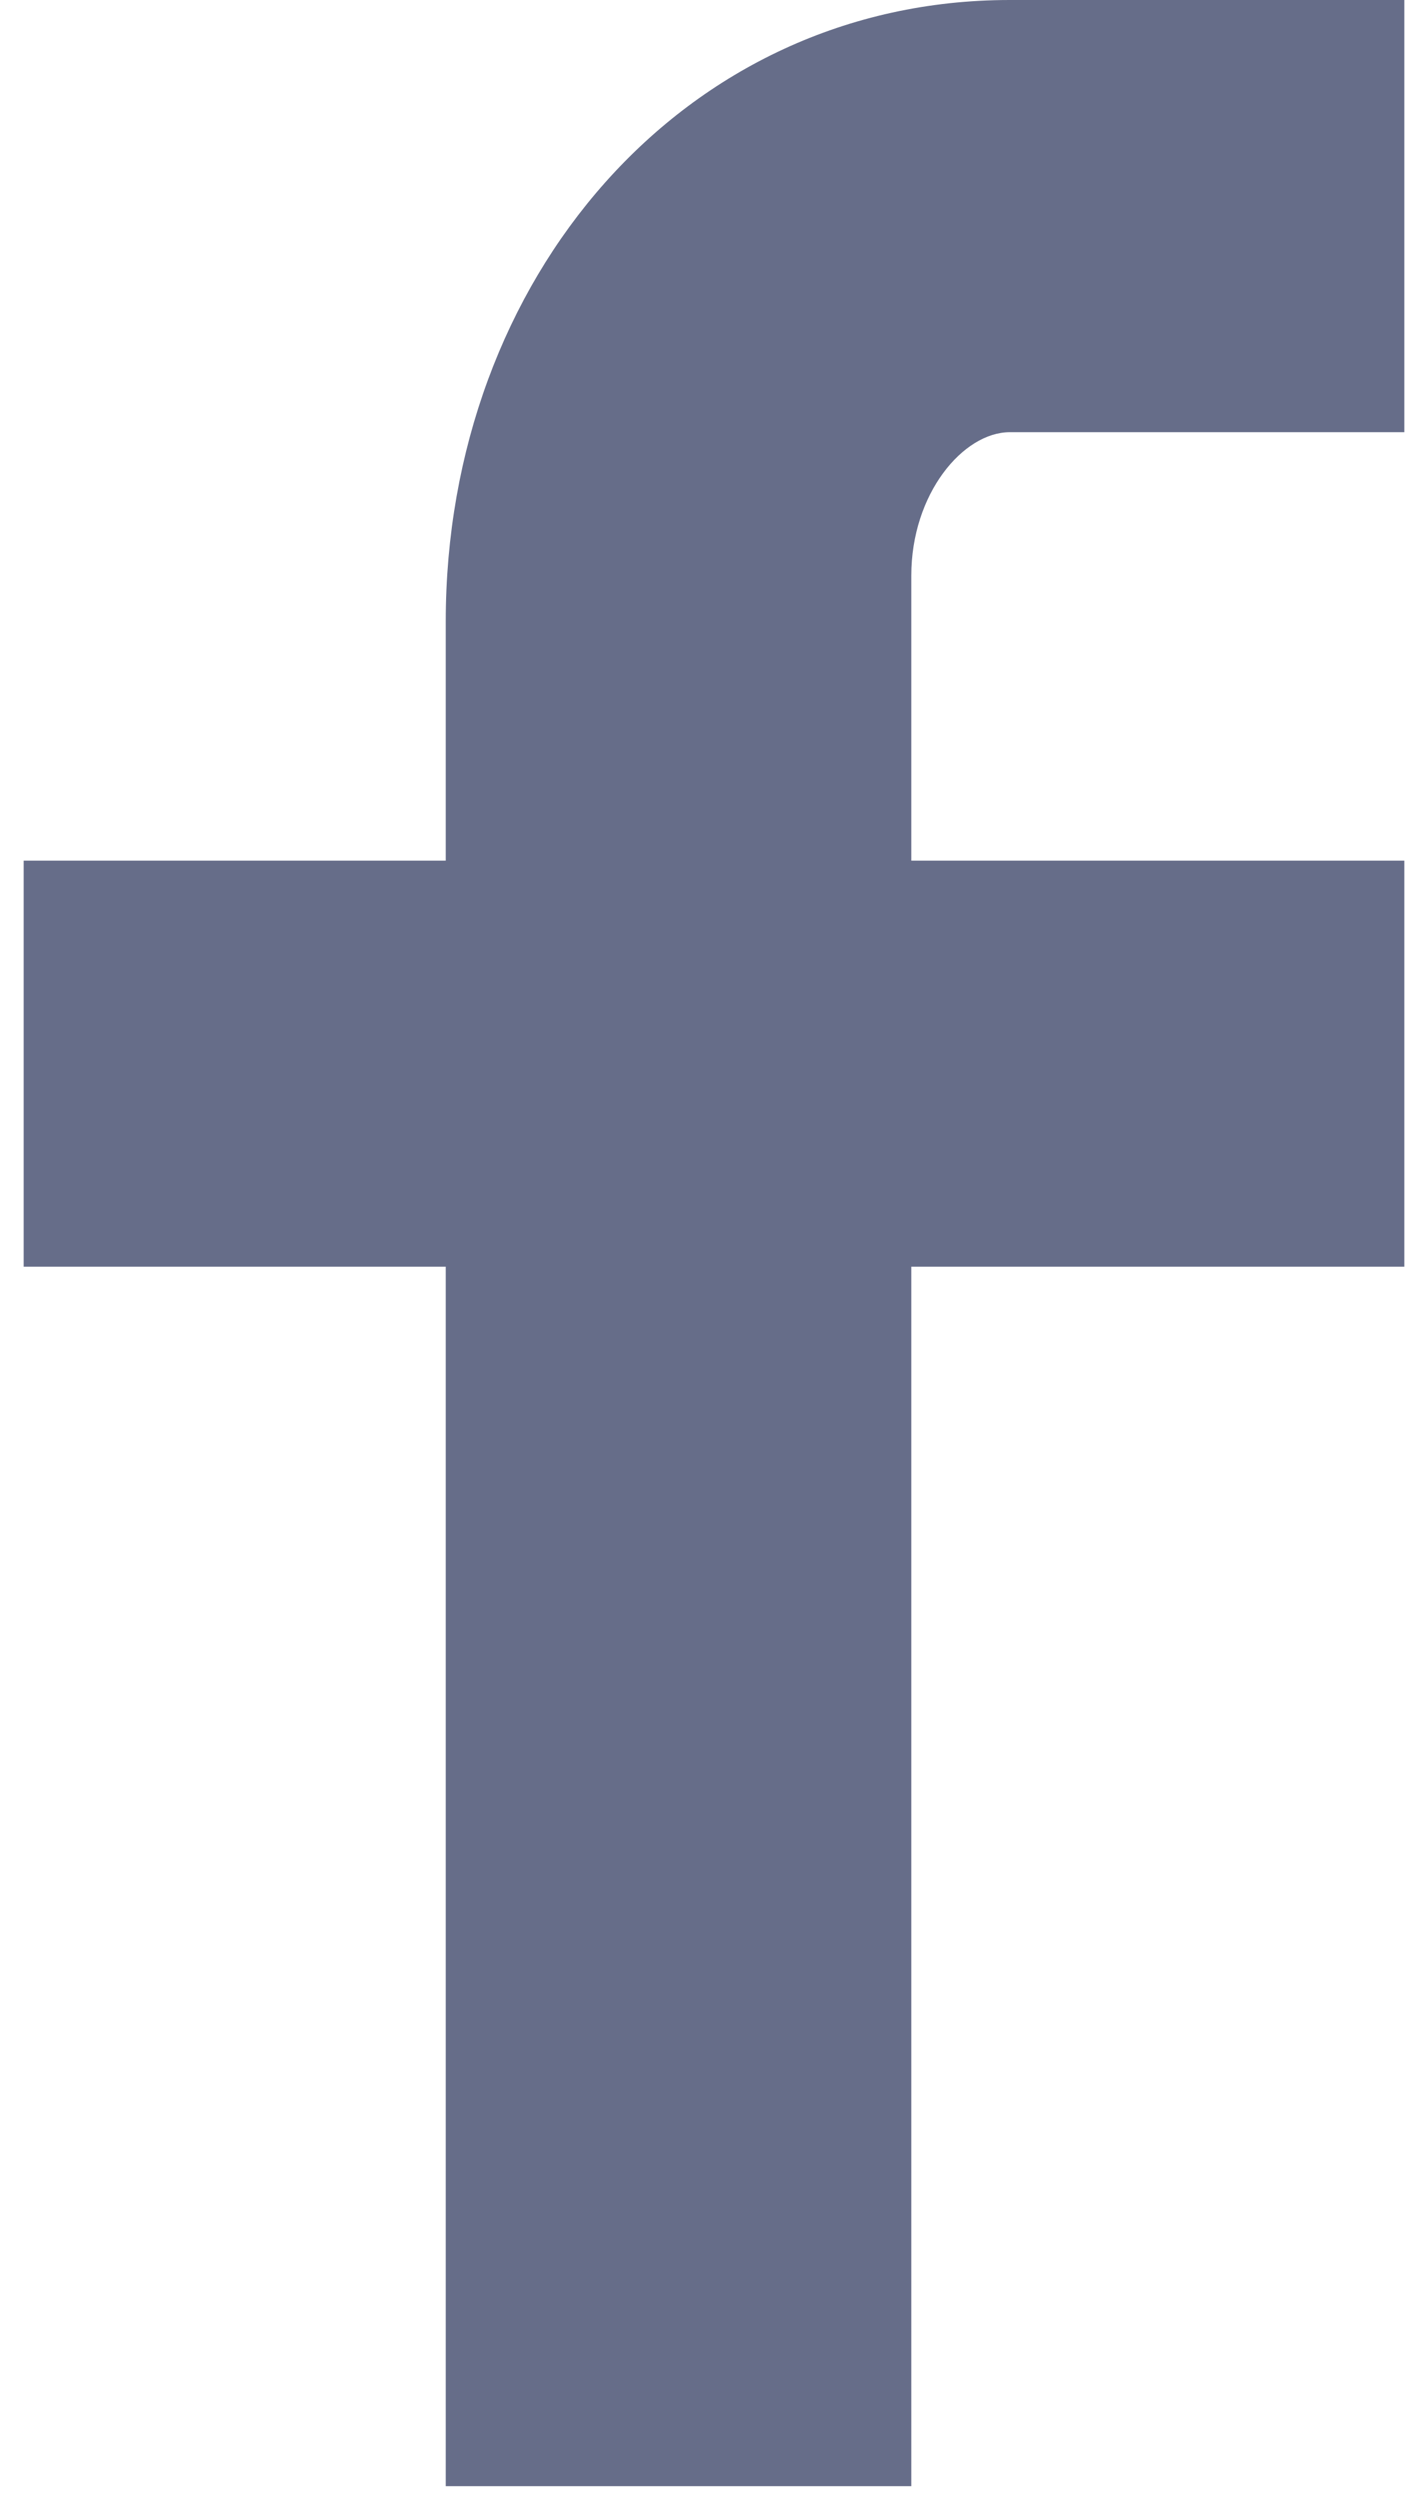 <?xml-stylesheet type="text/css" href="../../index.css" ?>
<svg xmlns="http://www.w3.org/2000/svg" viewBox="0 0 100 181" width="8" height="14">
	<defs>
		<clipPath clipPathUnits="userSpaceOnUse" id="facebook-cp1">
			<path d="M0 0L100 0L100 180L0 180Z" />
		</clipPath>
	</defs>
		<style>
		.social-icon__shp0 { fill: #666d89 } 
	</style>
	<g clip-path="url(#facebook-cp1)">
		<path class="social-icon__shp0" d="M100 31.29L71.43 31.29C68.06 31.29 64.29 35.73 64.29 41.68L64.29 62.31L100 62.31L100 91.71L64.29 91.71L64.29 180L30.57 180L30.57 91.71L0 91.71L0 62.31L30.57 62.31L30.57 45C30.57 20.18 47.79 0 71.43 0L100 0L100 31.29Z" />
	</g>
</svg>
